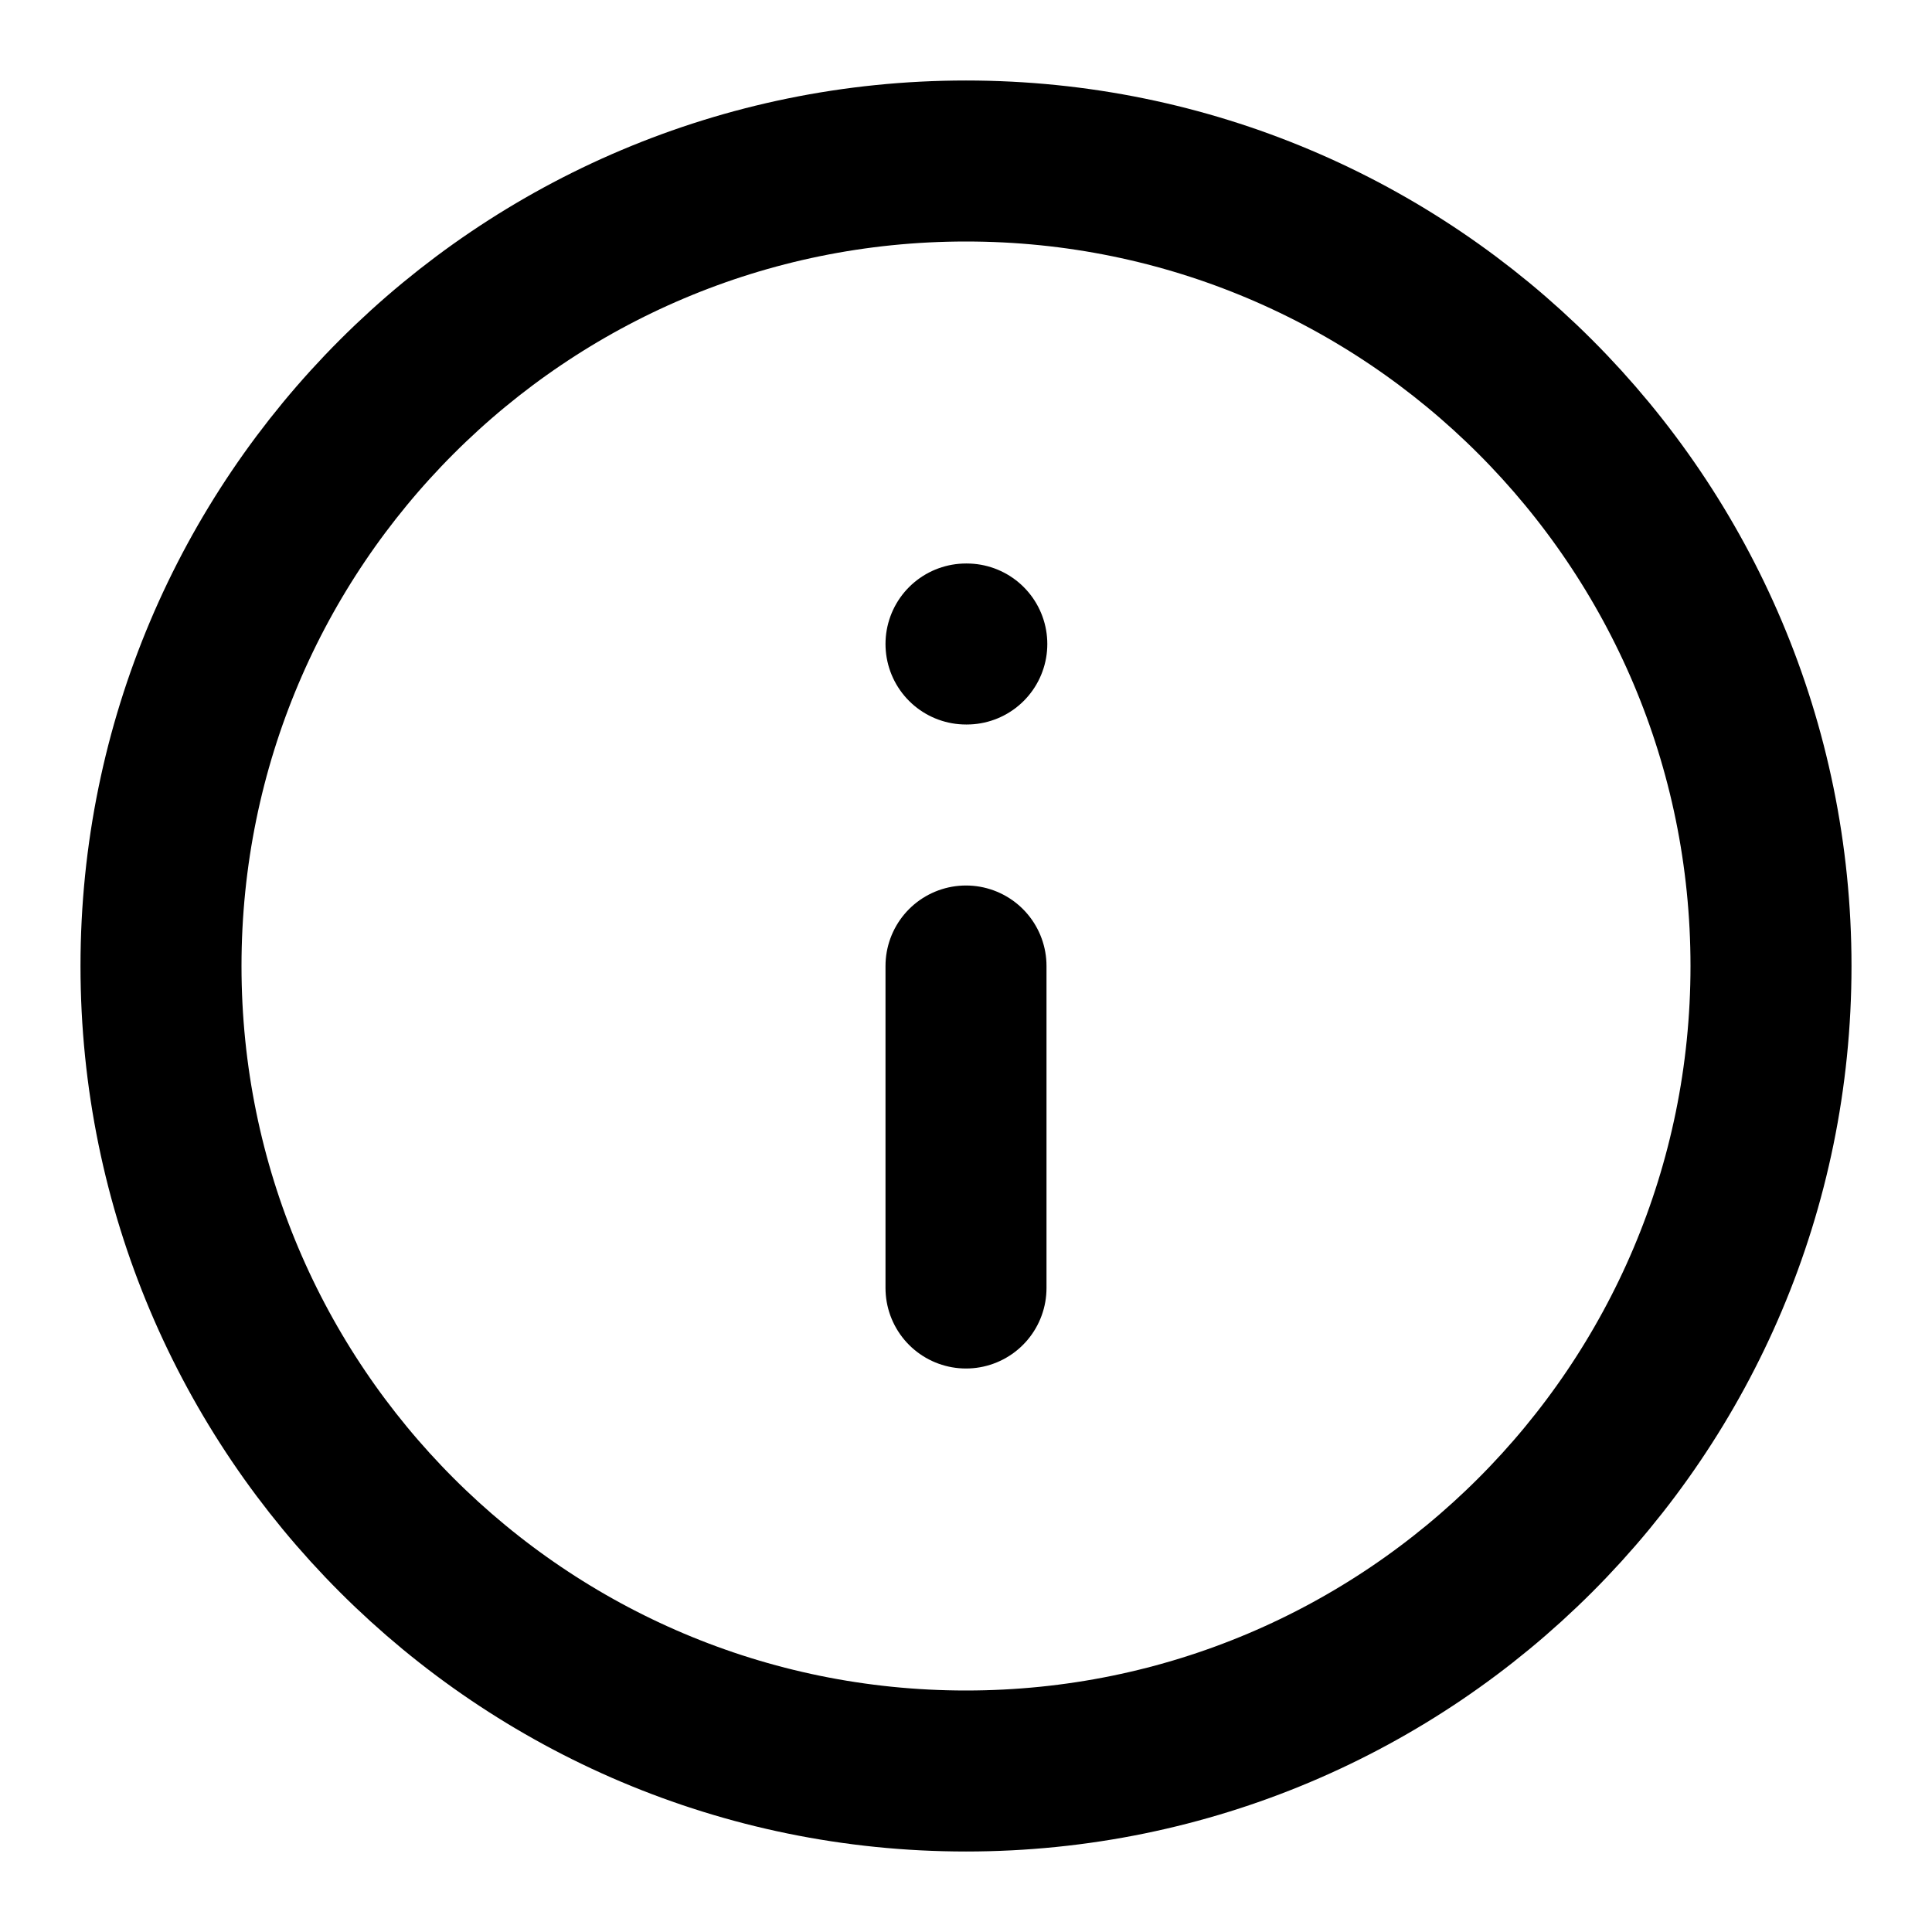 <svg width="36" height="36" viewBox="0 0 36 36" fill="none" xmlns="http://www.w3.org/2000/svg">
<path d="M18 33C26.284 33 33 26.284 33 18C33 9.716 26.284 3 18 3C9.716 3 3 9.716 3 18C3 26.284 9.716 33 18 33Z" stroke="black" stroke-width="3" stroke-linecap="round" stroke-linejoin="round"/>
<path d="M18 24V18" stroke="black" stroke-width="3" stroke-linecap="round" stroke-linejoin="round"/>
<path d="M18 12H18.015" stroke="black" stroke-width="3" stroke-linecap="round" stroke-linejoin="round"/>
</svg>
